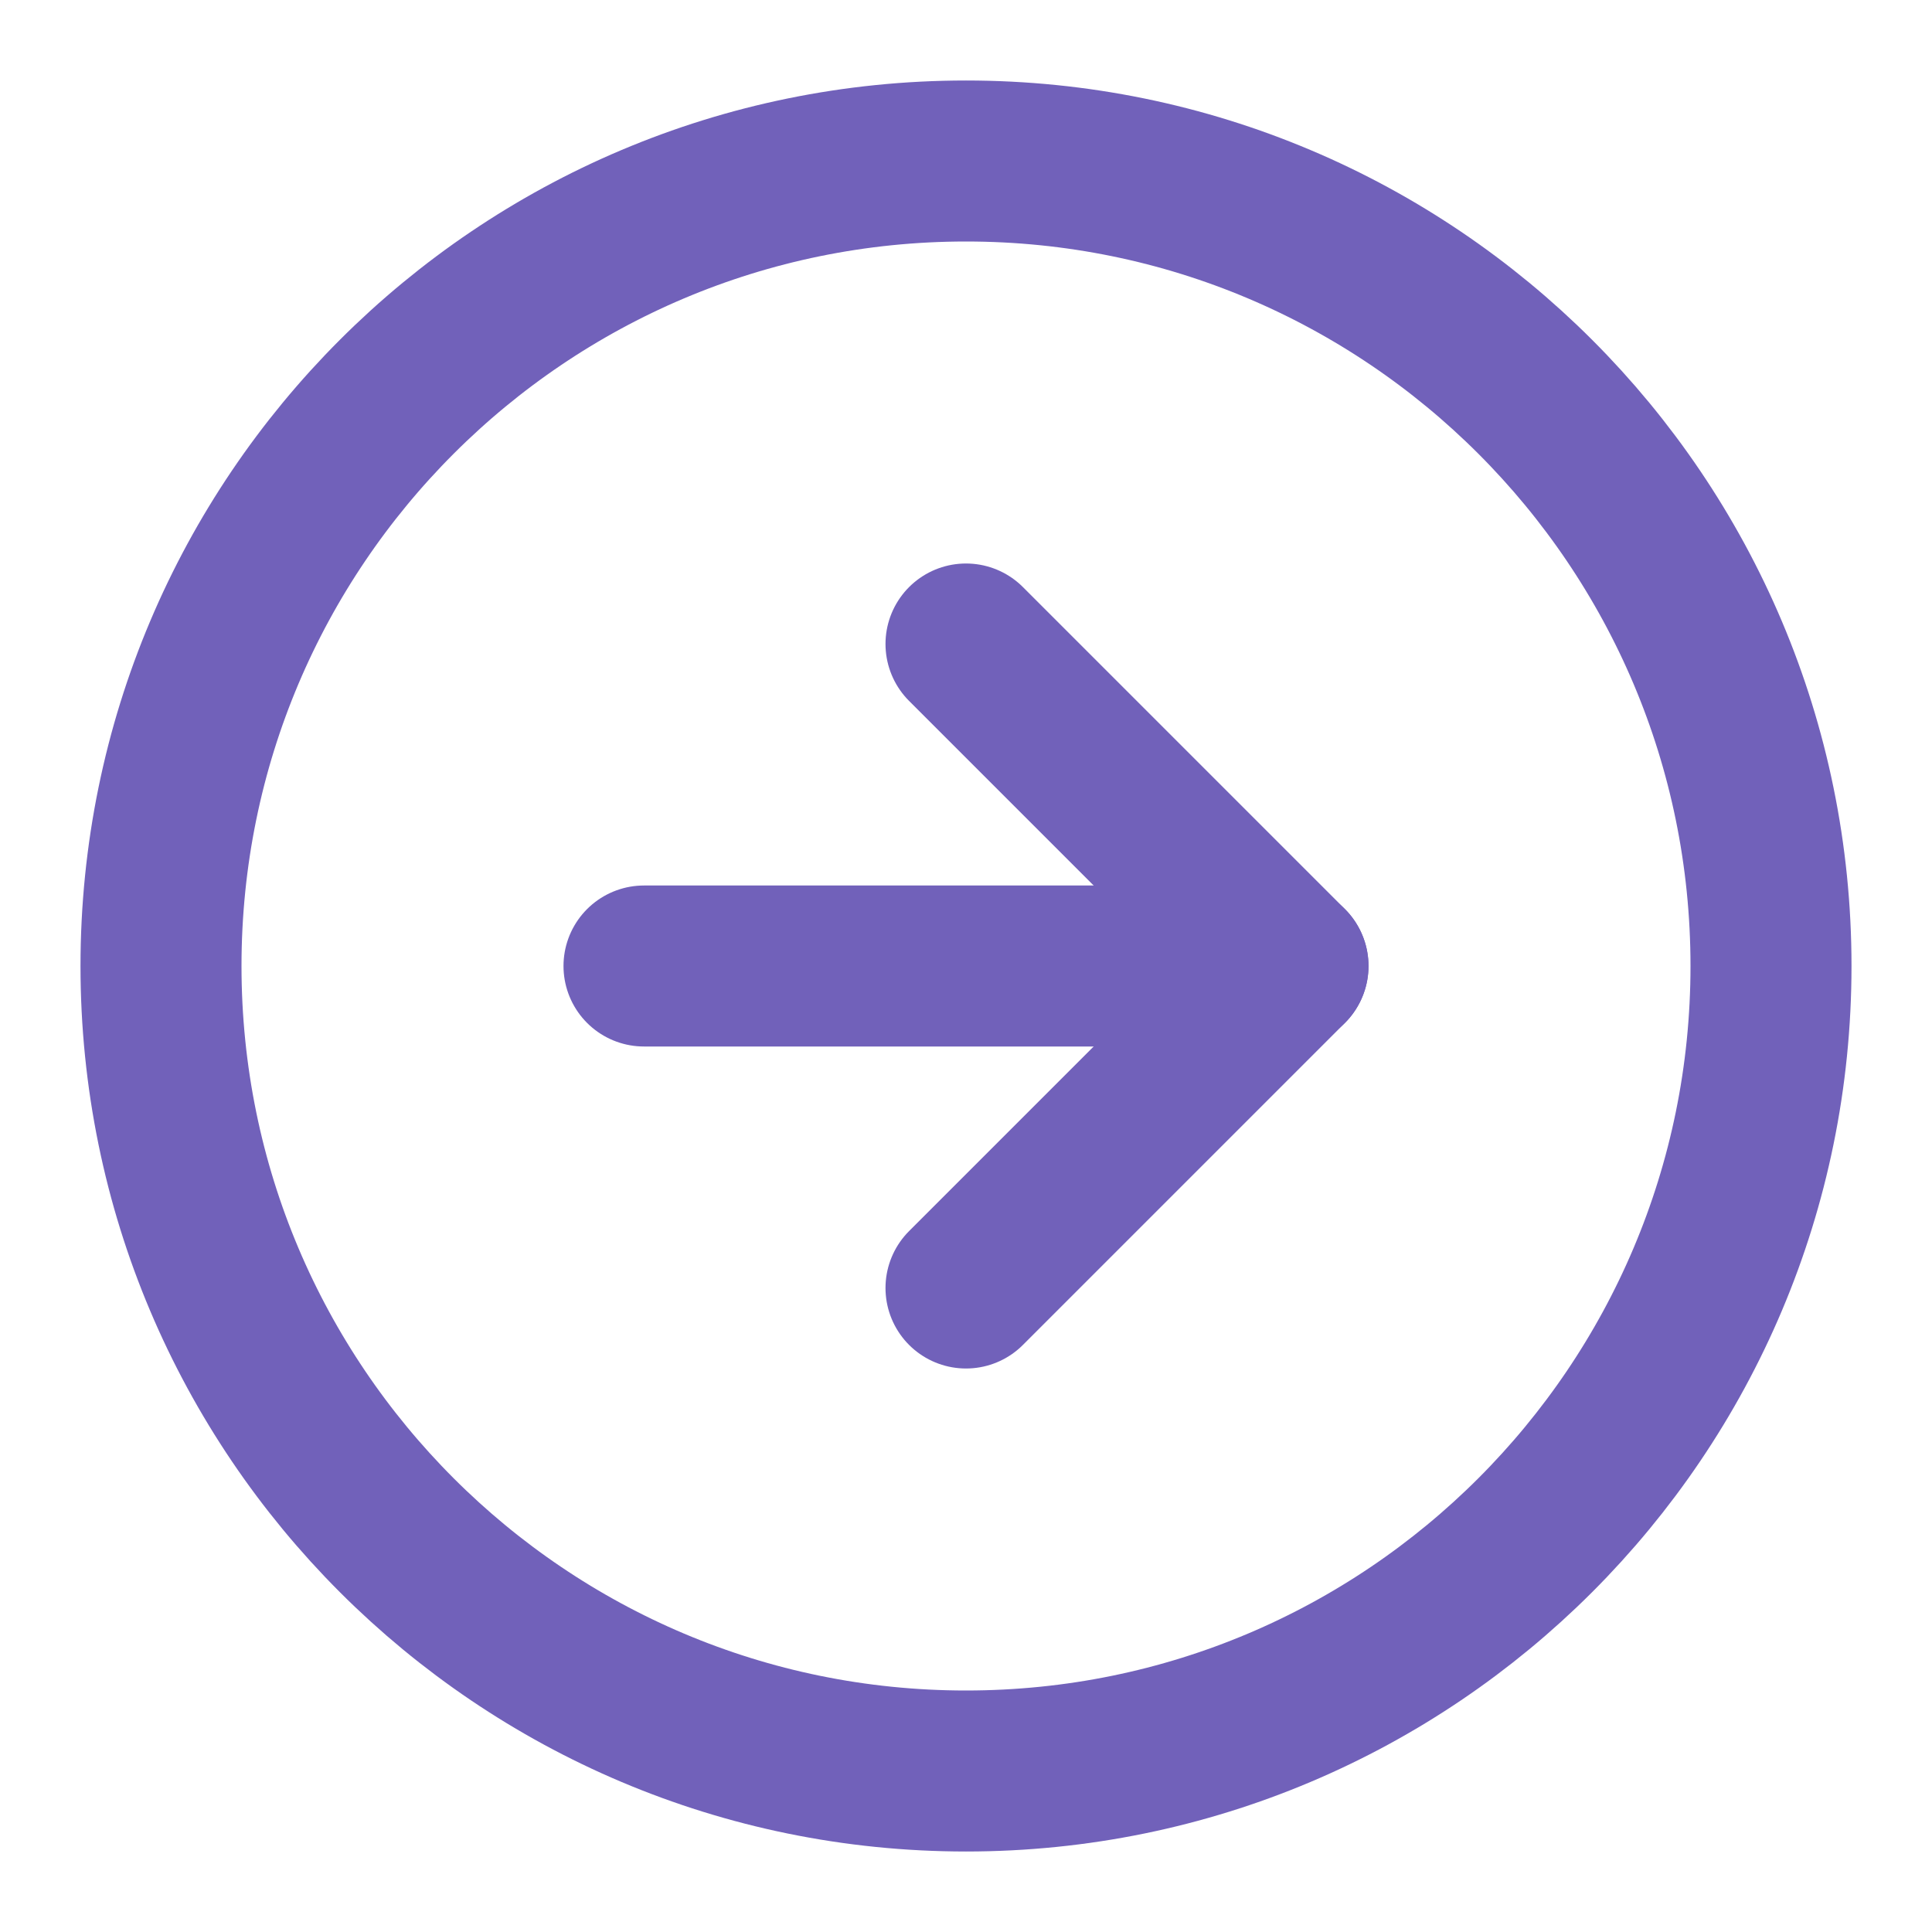 <svg width="24" height="24" viewBox="0 0 24 24" fill="none" xmlns="http://www.w3.org/2000/svg">
<path d="M12 22C17.523 22 22 17.523 22 12C22 6.477 17.523 2 12 2C6.477 2 2 6.477 2 12C2 17.523 6.477 22 12 22Z" stroke="#7161BA" stroke-width="2" stroke-linecap="round" stroke-linejoin="round"/>
<path d="M12 16L16 12L12 8" stroke="#7161BA" stroke-width="2" stroke-linecap="round" stroke-linejoin="round"/>
<path d="M8 12H16" stroke="#7161BA" stroke-width="2" stroke-linecap="round" stroke-linejoin="round"/>
</svg>
